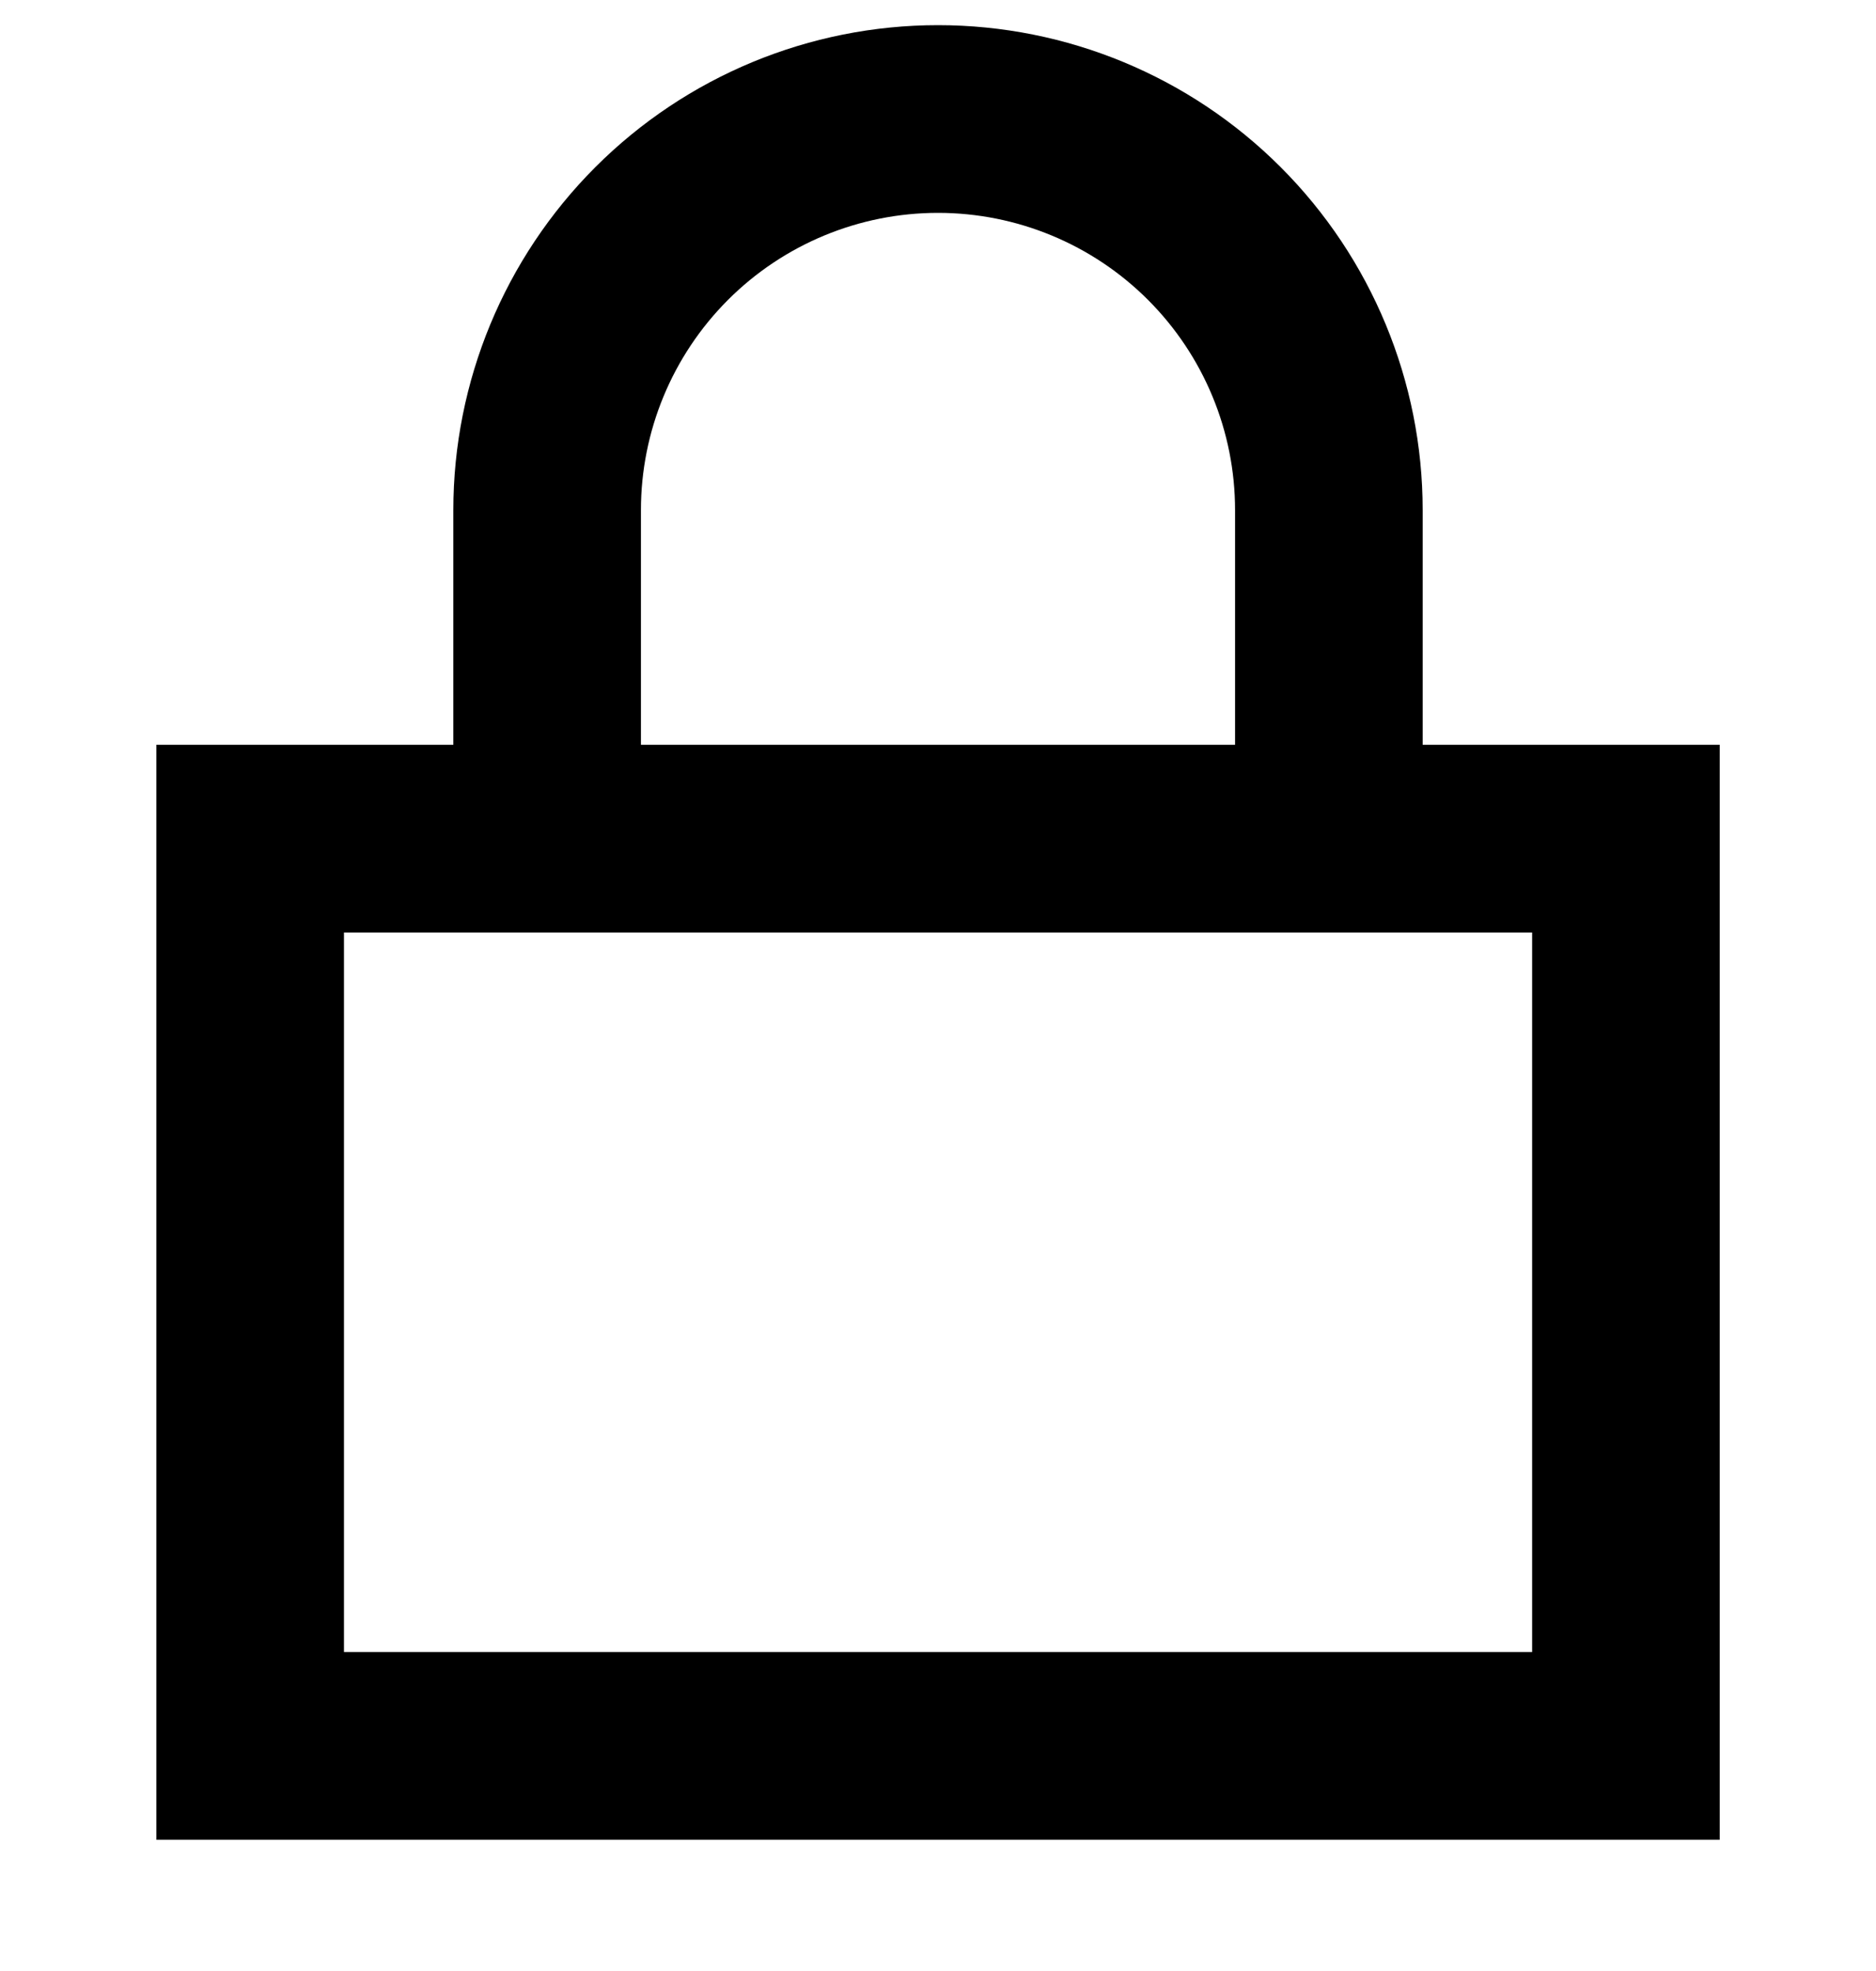 <svg width="20" height="21" viewBox="0 0 20 21" fill="none" xmlns="http://www.w3.org/2000/svg">
<rect x="2.667" y="8.935" width="14.667" height="9.667" stroke="black" stroke-width="2"/>
<path d="M5.833 8.768V5.435C5.833 4.33 6.272 3.27 7.054 2.488C7.835 1.707 8.895 1.268 10 1.268C11.105 1.268 12.165 1.707 12.946 2.488C13.728 3.27 14.167 4.33 14.167 5.435V8.768" stroke="black" stroke-width="2"/>
</svg>
